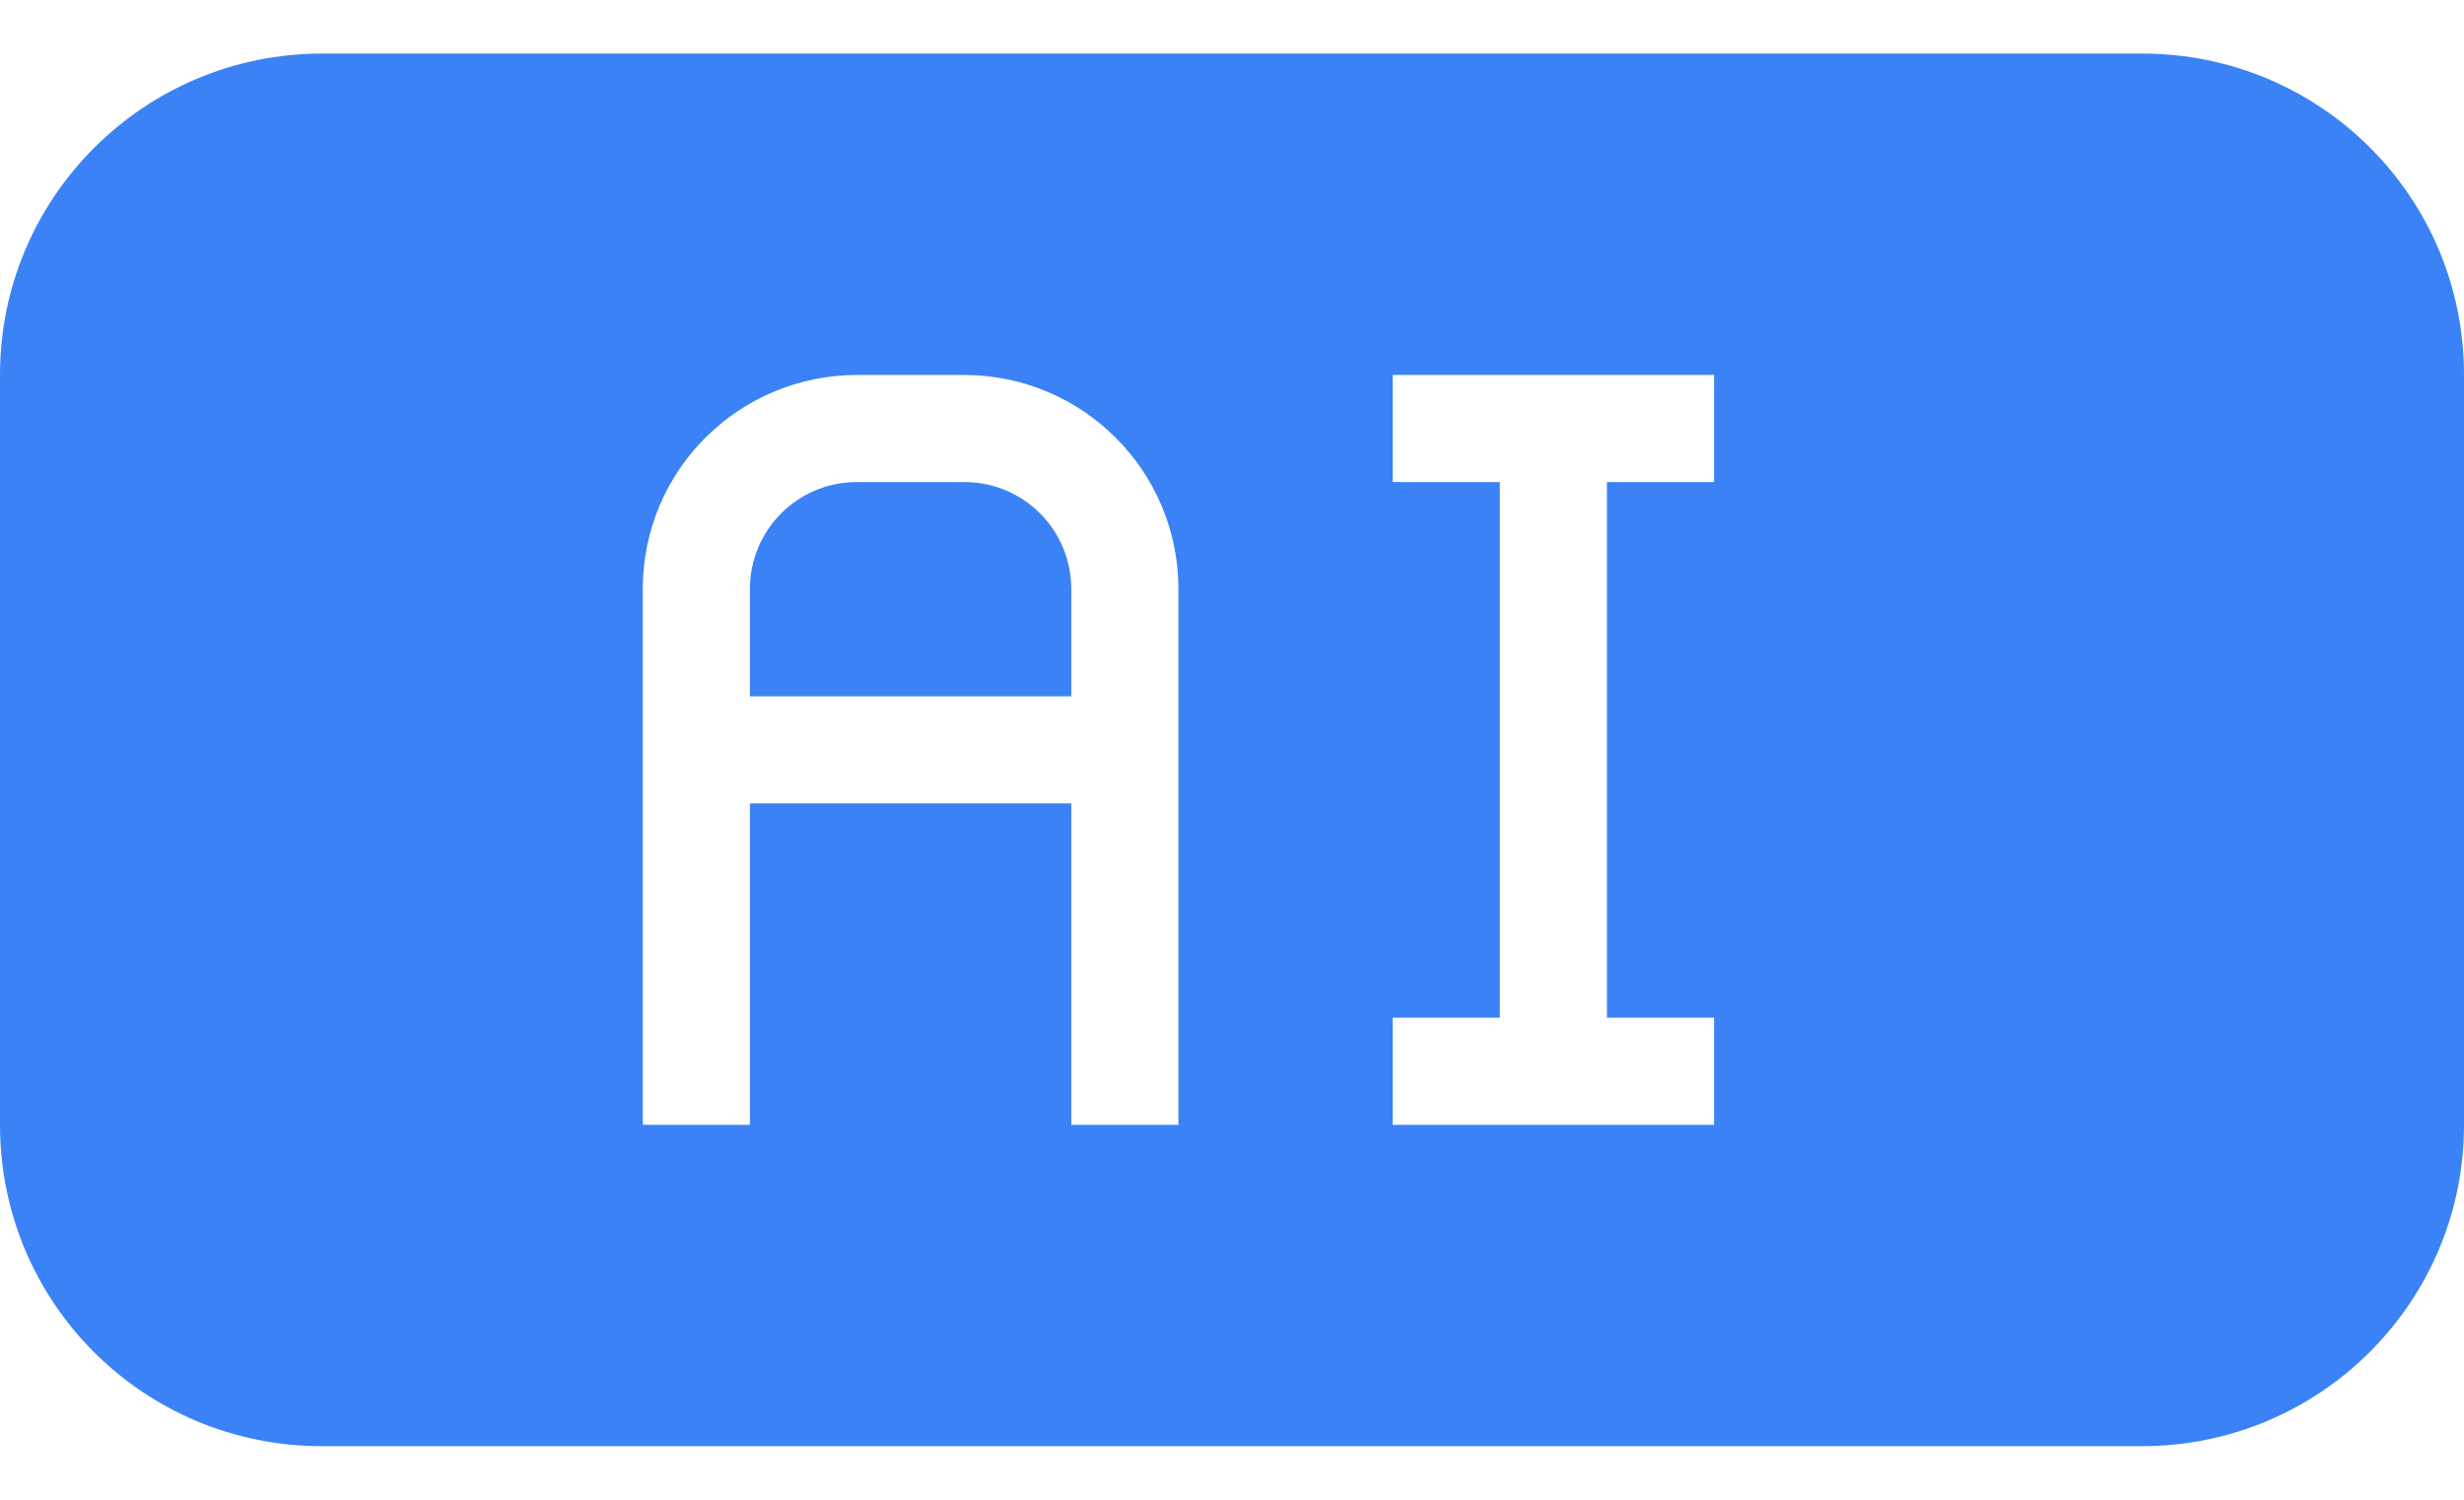 <svg width="23" height="14" viewBox="0 0 23 14" fill="none" xmlns="http://www.w3.org/2000/svg">
<path fill-rule="evenodd" clip-rule="evenodd" d="M3.007 0.5C1.346 0.5 0 1.842 0 3.499V10.501C0 12.157 1.336 13.5 3.007 13.5H19.993C21.654 13.5 23 12.158 23 10.501V3.499C23 1.843 21.664 0.5 19.993 0.5H3.007ZM14 4.5V9.5H13V10.5H16V9.5H15V4.5H16V3.5H13V4.5H14ZM10 7.5H7V10.5H6V7V5.5C6 4.388 6.898 3.5 8.005 3.5H8.995C10.106 3.5 11 4.395 11 5.5V7.5V10.5H10V7.5ZM7.999 4.5C7.447 4.5 7 4.944 7 5.5V6.5H10V5.5C10 4.948 9.557 4.5 9.001 4.5H7.999Z" fill="#3B82F6"/>
</svg>
